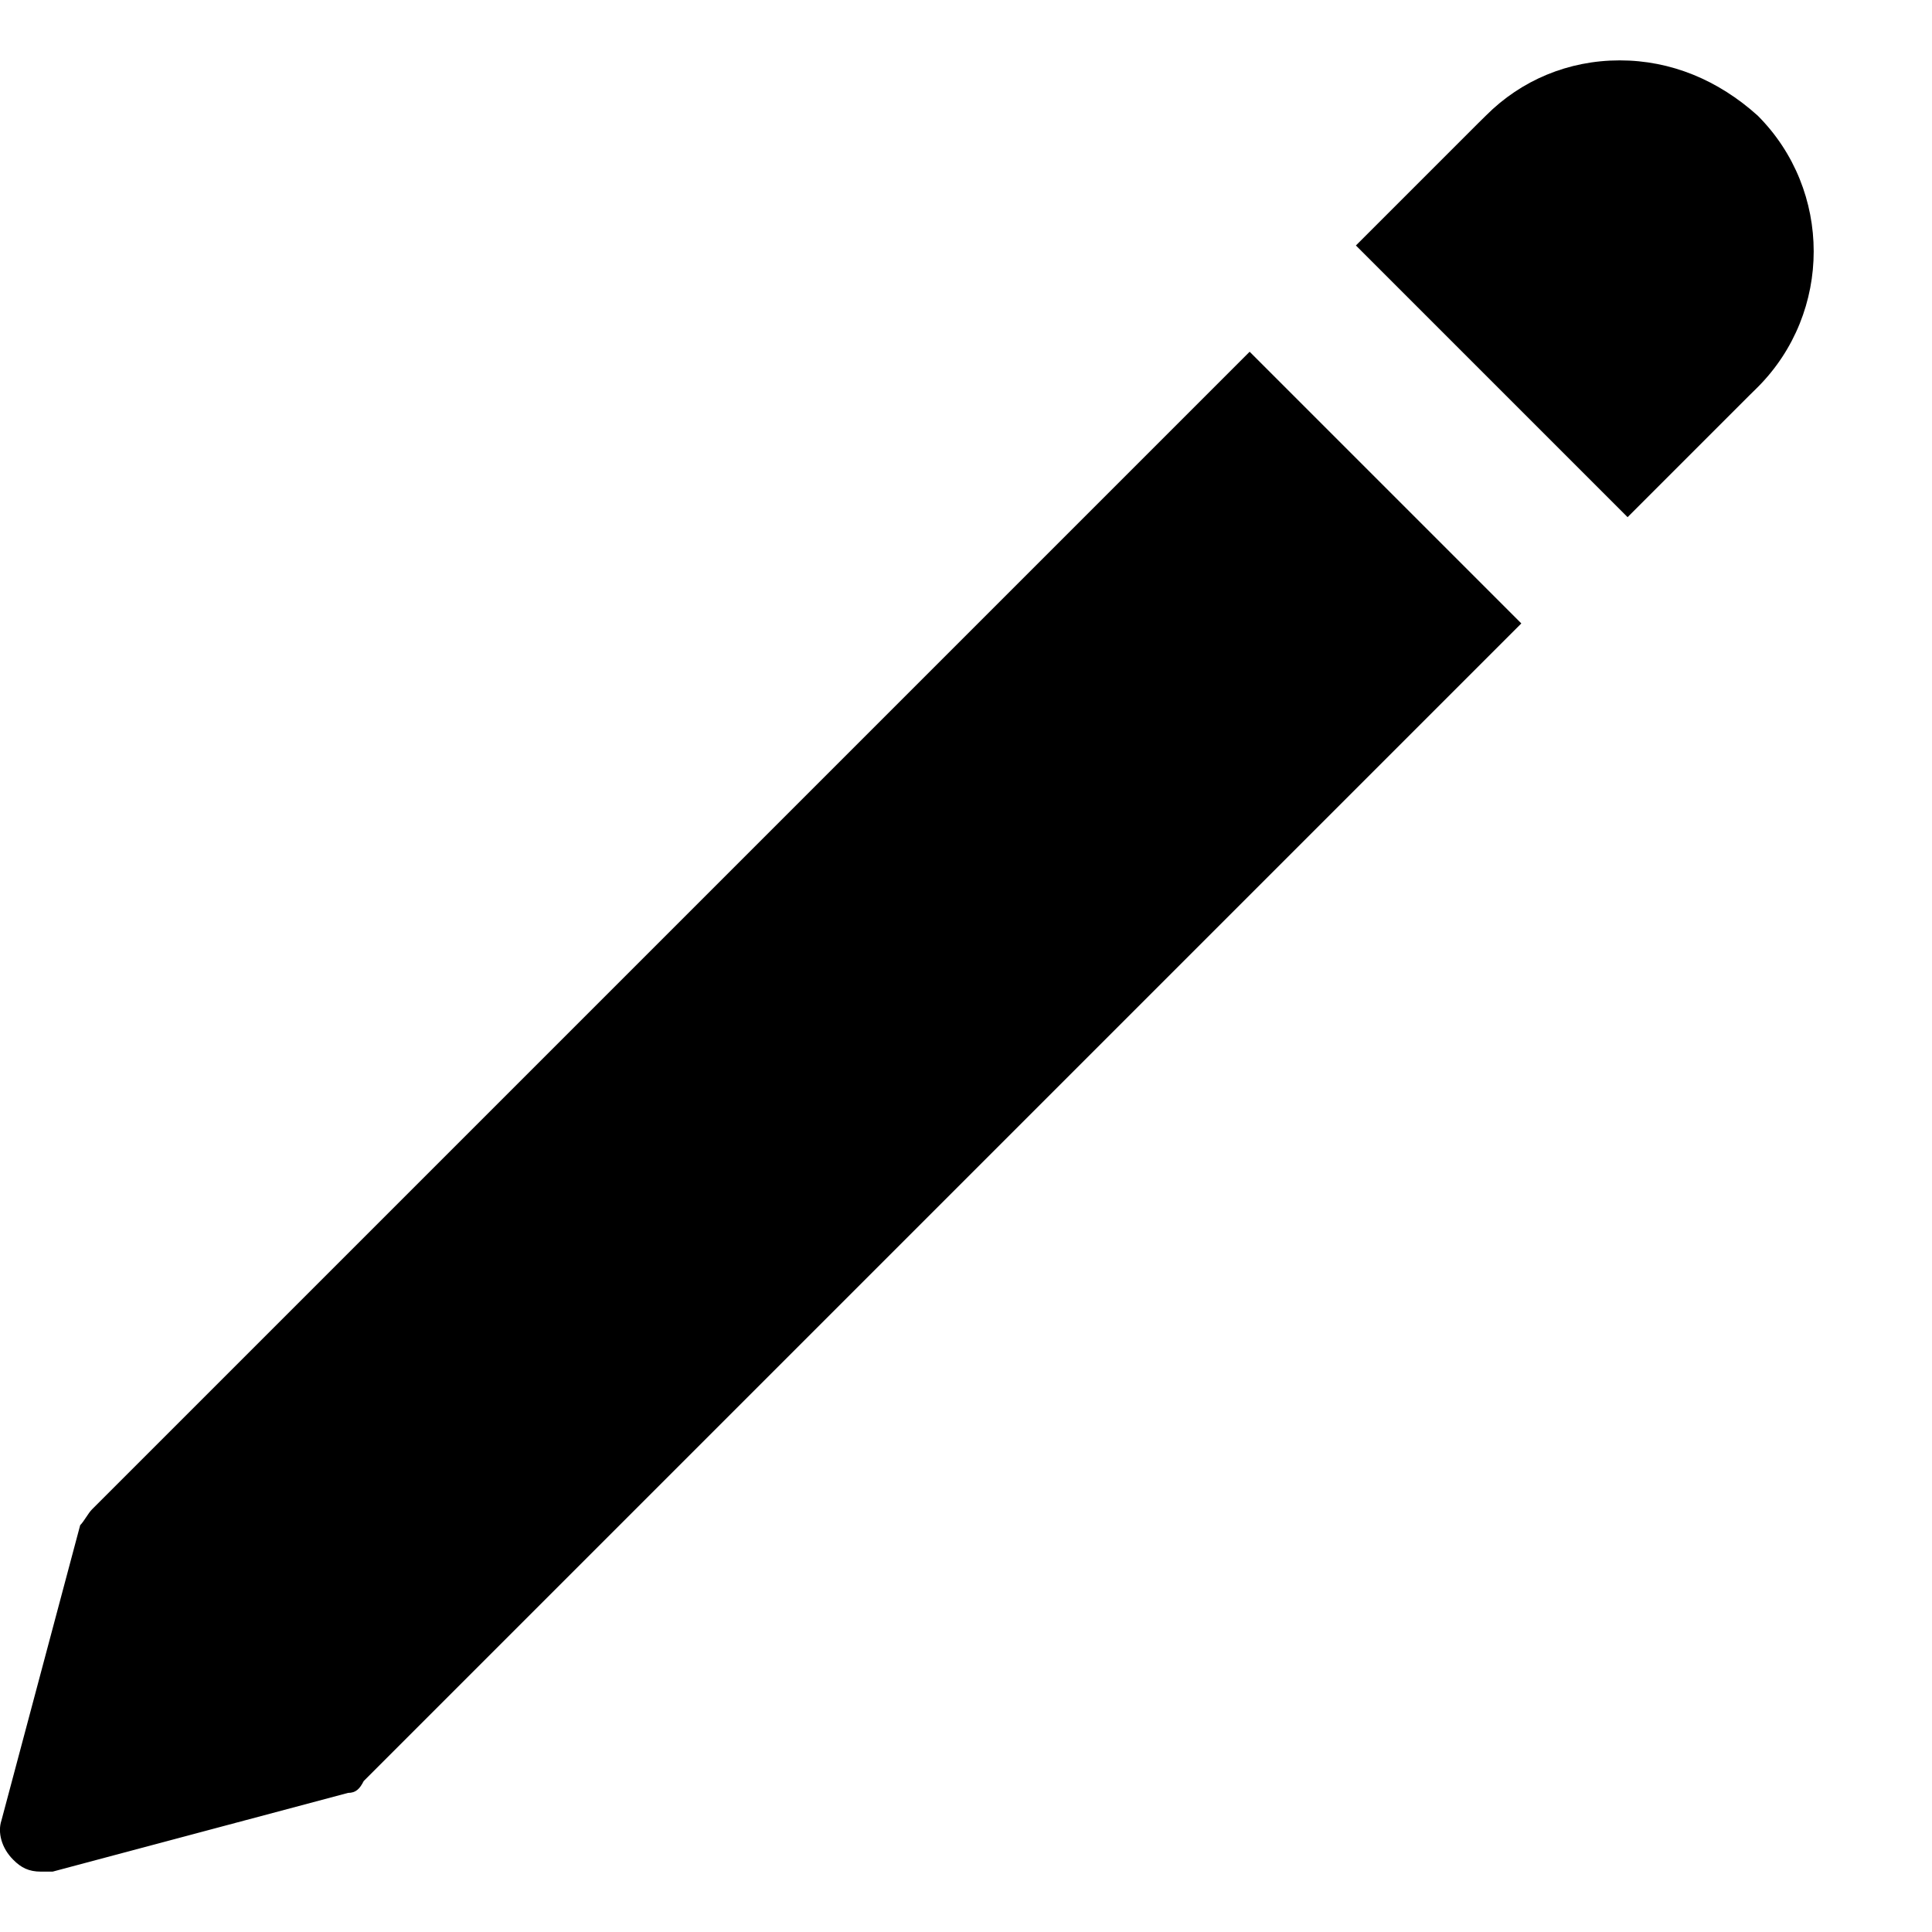 <svg width="16" height="16" viewBox="0 0 16 16" fill="none" xmlns="http://www.w3.org/2000/svg">
<path d="M13.479 4.283L14.49 3.272C14.523 3.239 14.556 3.207 14.556 3.207C15.175 2.587 15.175 1.576 14.556 0.957C14.229 0.663 13.838 0.5 13.414 0.5C12.99 0.5 12.599 0.663 12.306 0.957C12.306 0.957 12.273 0.989 12.24 1.022L11.229 2.033L13.479 4.283Z" fill="black"/>
<path d="M10.349 2.913L0.762 12.5C0.729 12.533 0.697 12.598 0.664 12.631L0.012 15.076C-0.021 15.174 0.012 15.305 0.11 15.402C0.175 15.468 0.24 15.5 0.338 15.5C0.371 15.5 0.403 15.5 0.436 15.5L2.882 14.848C2.947 14.848 2.979 14.815 3.012 14.75L12.599 5.163L10.349 2.913Z" fill="black"/>
</svg>
